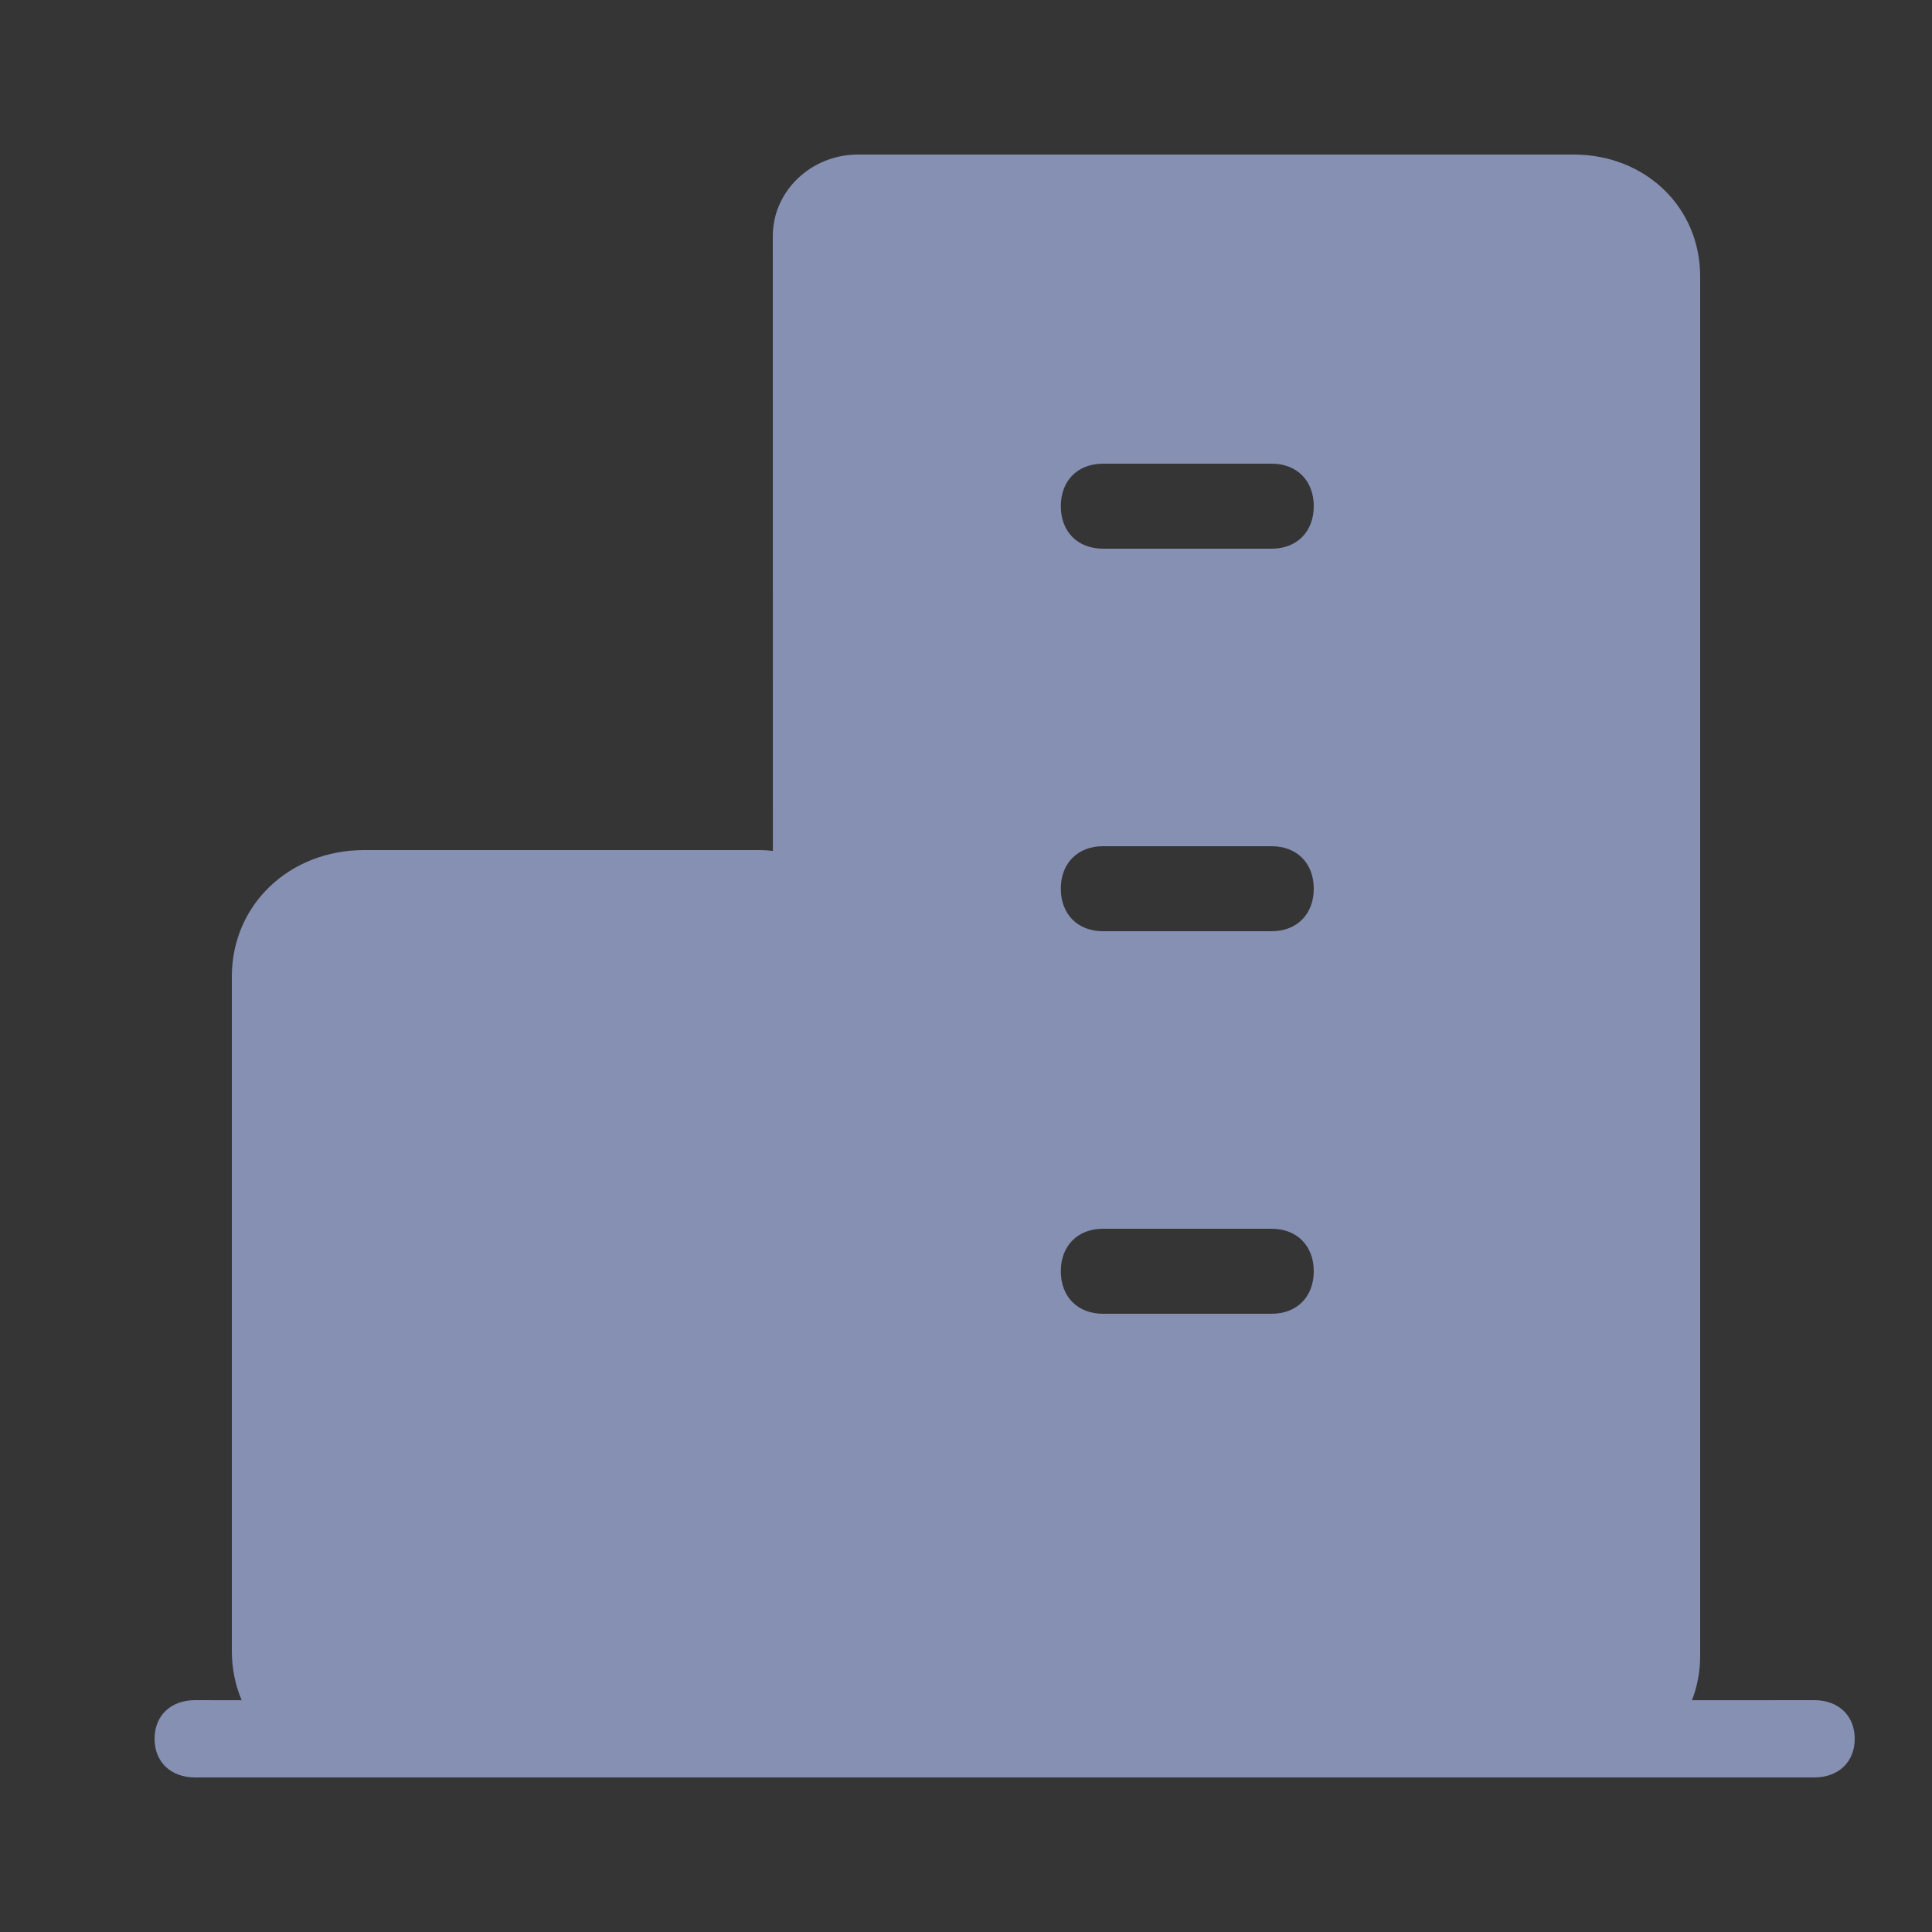 <?xml version="1.0" encoding="UTF-8"?>
<svg width="25px" height="25px" viewBox="0 0 25 25" version="1.1" xmlns="http://www.w3.org/2000/svg" xmlns:xlink="http://www.w3.org/1999/xlink">
    <rect x="0" y="0" width="25" height="25" fill="#333333" stroke="none"/>
    <title>city-no</title>
    <g id="页面-1" stroke="none" stroke-width="1" fill="none" fill-rule="evenodd">
        <g id="图标" transform="translate(-86, -673)" fill-rule="nonzero">
            <g id="city-no" transform="translate(86, 673)">
                <polygon id="路径" fill-opacity="0.01" fill="#FFFFFF" points="0 0 25 0 25 25 0 25"></polygon>
                <path d="M2.524,23 C2.21,23 2,22.8 2,22.5 C2,22.2 2.21,22 2.524,22 L3.127,22.001 C3.045,21.807 3,21.592 3,21.364 L3,12.636 C3,11.709 3.743,11 4.714,11 L9.833,11 C9.89,11 9.946,11.004 10.001,11.011 L10,3.053 C10,2.474 10.495,2 11.1,2 L20.364,2 C21.291,2 22,2.682 22,3.575 L22,21.425 C22,21.63 21.963,21.824 21.894,22.001 L23.476,22 C23.79,22 24,22.2 24,22.5 C24,22.8 23.79,23 23.476,23 L2.524,23 Z M16.455,15.9 L14.273,15.9 C13.945,15.9 13.727,16.12 13.727,16.45 C13.727,16.78 13.945,17 14.273,17 L16.455,17 C16.782,17 17,16.78 17,16.45 C17,16.12 16.782,15.9 16.455,15.9 Z M16.455,10.95 L14.273,10.95 C13.945,10.95 13.727,11.17 13.727,11.5 C13.727,11.83 13.945,12.05 14.273,12.05 L16.455,12.05 C16.782,12.05 17,11.83 17,11.5 C17,11.17 16.782,10.95 16.455,10.95 Z M16.455,6 L14.273,6 C13.945,6 13.727,6.22 13.727,6.55 C13.727,6.88 13.945,7.1 14.273,7.1 L16.455,7.1 C16.782,7.1 17,6.88 17,6.55 C17,6.22 16.782,6 16.455,6 Z" id="形状结合" fill="#8590B3"></path>
            </g>
        </g>
    </g>
</svg>
